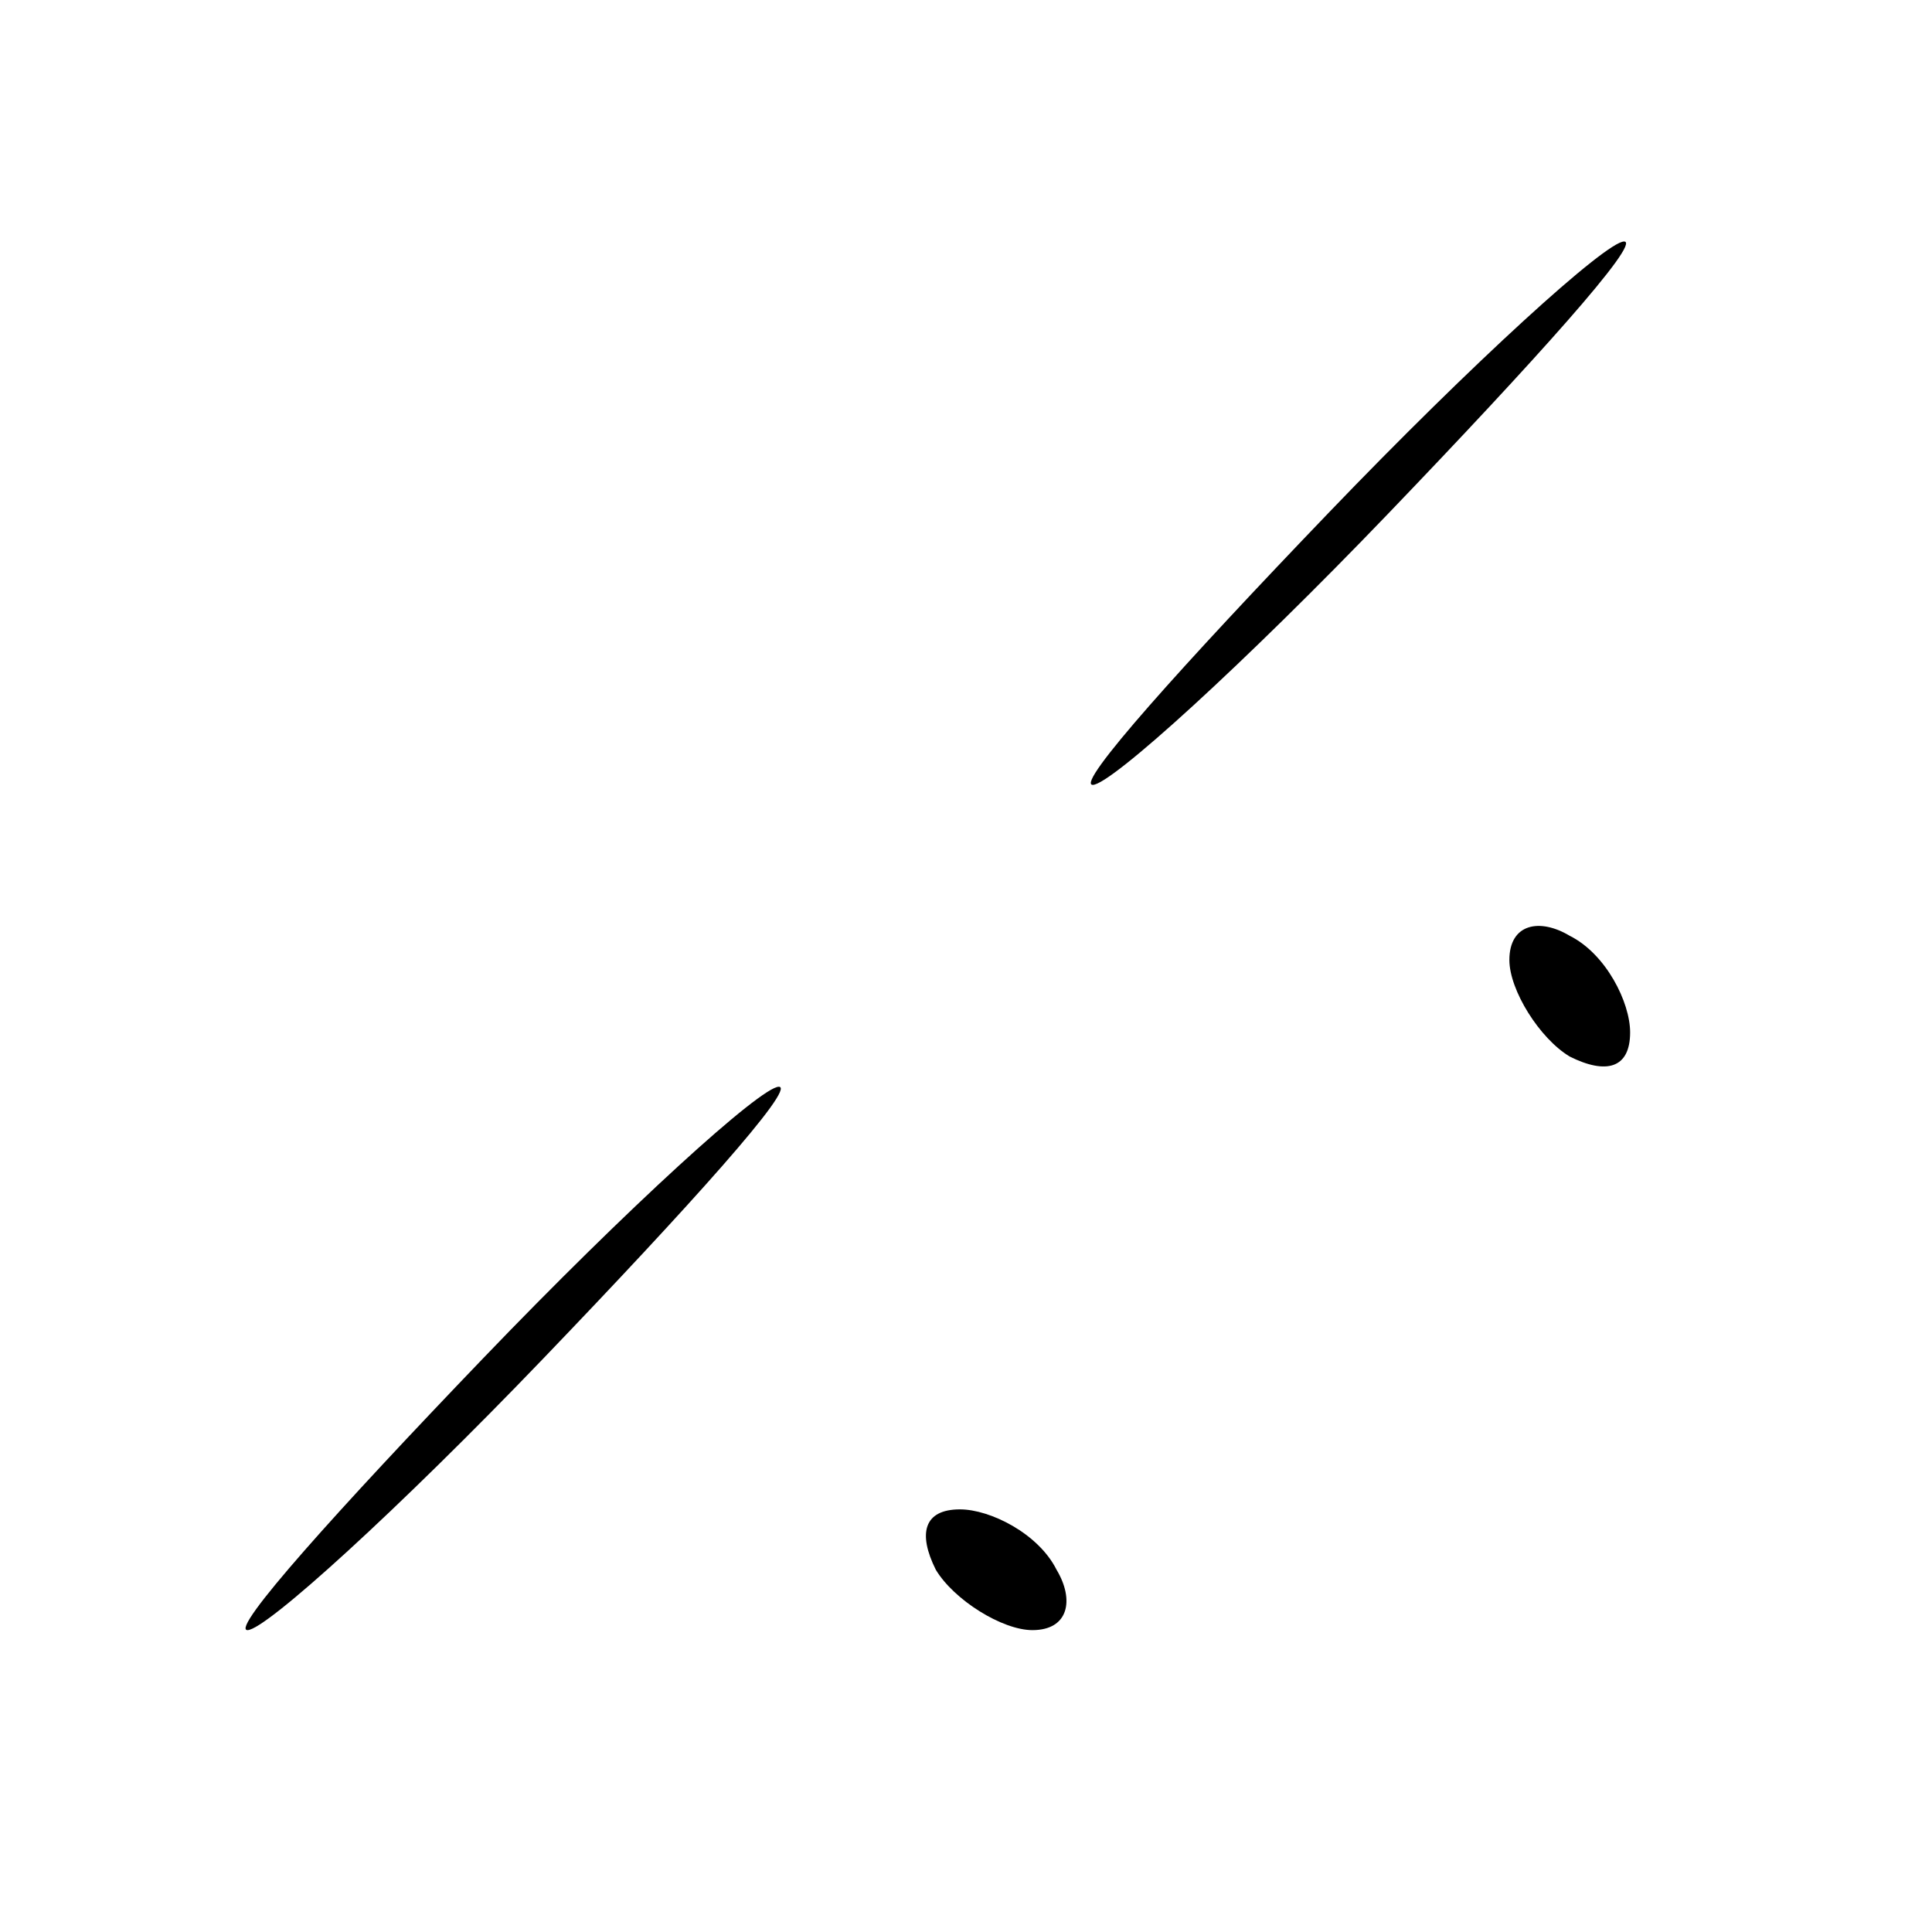 <?xml version="1.0" standalone="no"?>
<!DOCTYPE svg PUBLIC "-//W3C//DTD SVG 20010904//EN"
 "http://www.w3.org/TR/2001/REC-SVG-20010904/DTD/svg10.dtd">
<svg version="1.0" xmlns="http://www.w3.org/2000/svg"
 width="32pt" height="32pt" viewBox="0 0 32 32"
 preserveAspectRatio="xMidYMid meet">
<g transform="translate(0,32) scale(0.1,-0.1)"
fill="#000000" stroke="none">
<path fill="#000000" stroke="none" d="M220 235 c-24 -25 -42 -45 -39 -45 3 0
25 20 49 45 24 25 42 45 39 45 -3 0 -25 -20 -49 -45z"/>
<path fill="#000000" stroke="none" d="M250 161 c0 -5 5 -13 10 -16 6 -3 10
-2 10 4 0 5 -4 13 -10 16 -5 3 -10 2 -10 -4z"/>
<path fill="#000000" stroke="none" d="M80 95 c-24 -25 -42 -45 -39 -45 3 0
25 20 49 45 24 25 42 45 39 45 -3 0 -25 -20 -49 -45z"/>
<path fill="#000000" stroke="none" d="M155 60 c3 -5 11 -10 16 -10 6 0 7 5 4
10 -3 6 -11 10 -16 10 -6 0 -7 -4 -4 -10z"/>
</g>
</svg>
